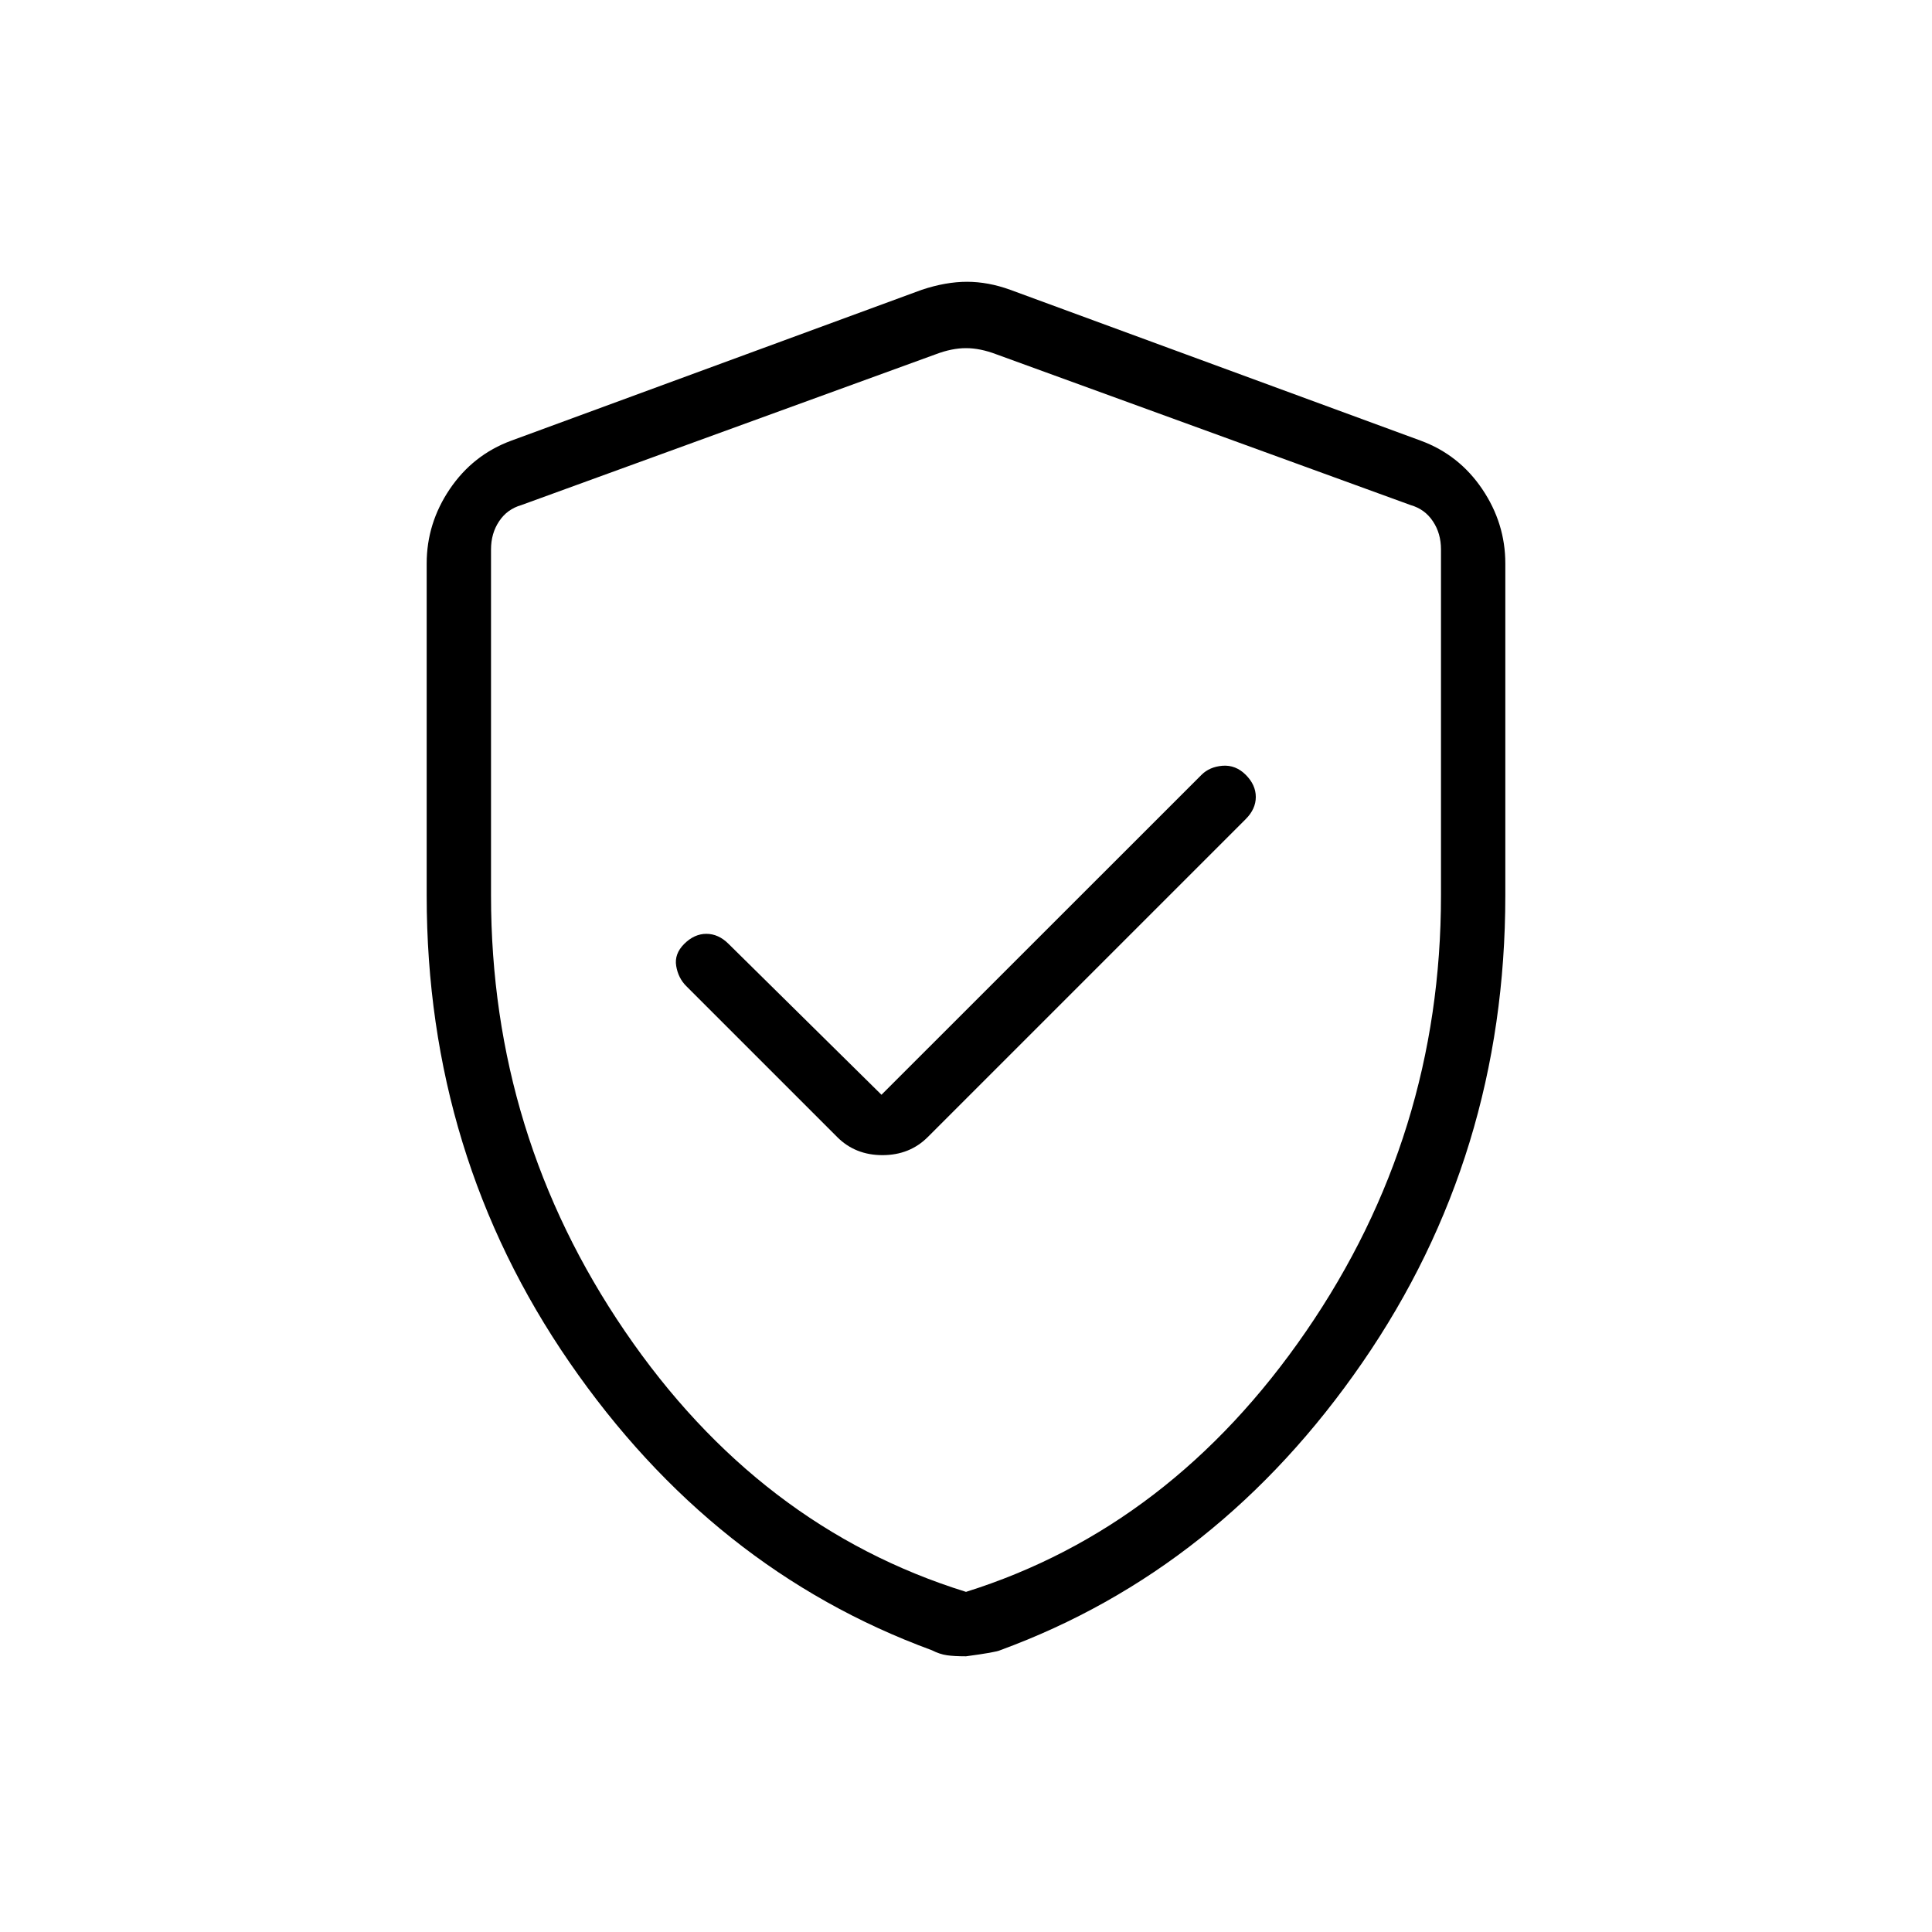 <svg xmlns="http://www.w3.org/2000/svg" height="20" width="20"><path d="M9.125 11.333 7.542 9.771Q7.438 9.667 7.312 9.667Q7.188 9.667 7.083 9.771Q6.979 9.875 7 10Q7.021 10.125 7.104 10.208L8.667 11.771Q8.854 11.958 9.135 11.958Q9.417 11.958 9.604 11.771L12.896 8.479Q13 8.375 13 8.25Q13 8.125 12.896 8.021Q12.792 7.917 12.656 7.927Q12.521 7.938 12.438 8.021ZM10 17.146Q9.875 17.146 9.802 17.135Q9.729 17.125 9.646 17.083Q7.375 16.25 5.896 14.104Q4.417 11.958 4.417 9.271V5.833Q4.417 5.417 4.656 5.063Q4.896 4.708 5.292 4.562L9.542 3Q9.792 2.917 10.01 2.917Q10.229 2.917 10.458 3L14.708 4.562Q15.104 4.708 15.344 5.063Q15.583 5.417 15.583 5.833V9.271Q15.583 11.958 14.104 14.104Q12.625 16.25 10.354 17.083Q10.312 17.104 10 17.146ZM10 16.479Q12.125 15.812 13.521 13.781Q14.917 11.75 14.917 9.271V5.688Q14.917 5.521 14.833 5.396Q14.75 5.271 14.604 5.229L10.312 3.667Q10.146 3.604 10 3.604Q9.854 3.604 9.688 3.667L5.396 5.229Q5.25 5.271 5.167 5.396Q5.083 5.521 5.083 5.688V9.271Q5.083 11.75 6.469 13.781Q7.854 15.812 10 16.479ZM10 10.042Q10 10.042 10 10.042Q10 10.042 10 10.042Q10 10.042 10 10.042Q10 10.042 10 10.042Q10 10.042 10 10.042Q10 10.042 10 10.042Q10 10.042 10 10.042Q10 10.042 10 10.042Q10 10.042 10 10.042Q10 10.042 10 10.042Z"/></svg>